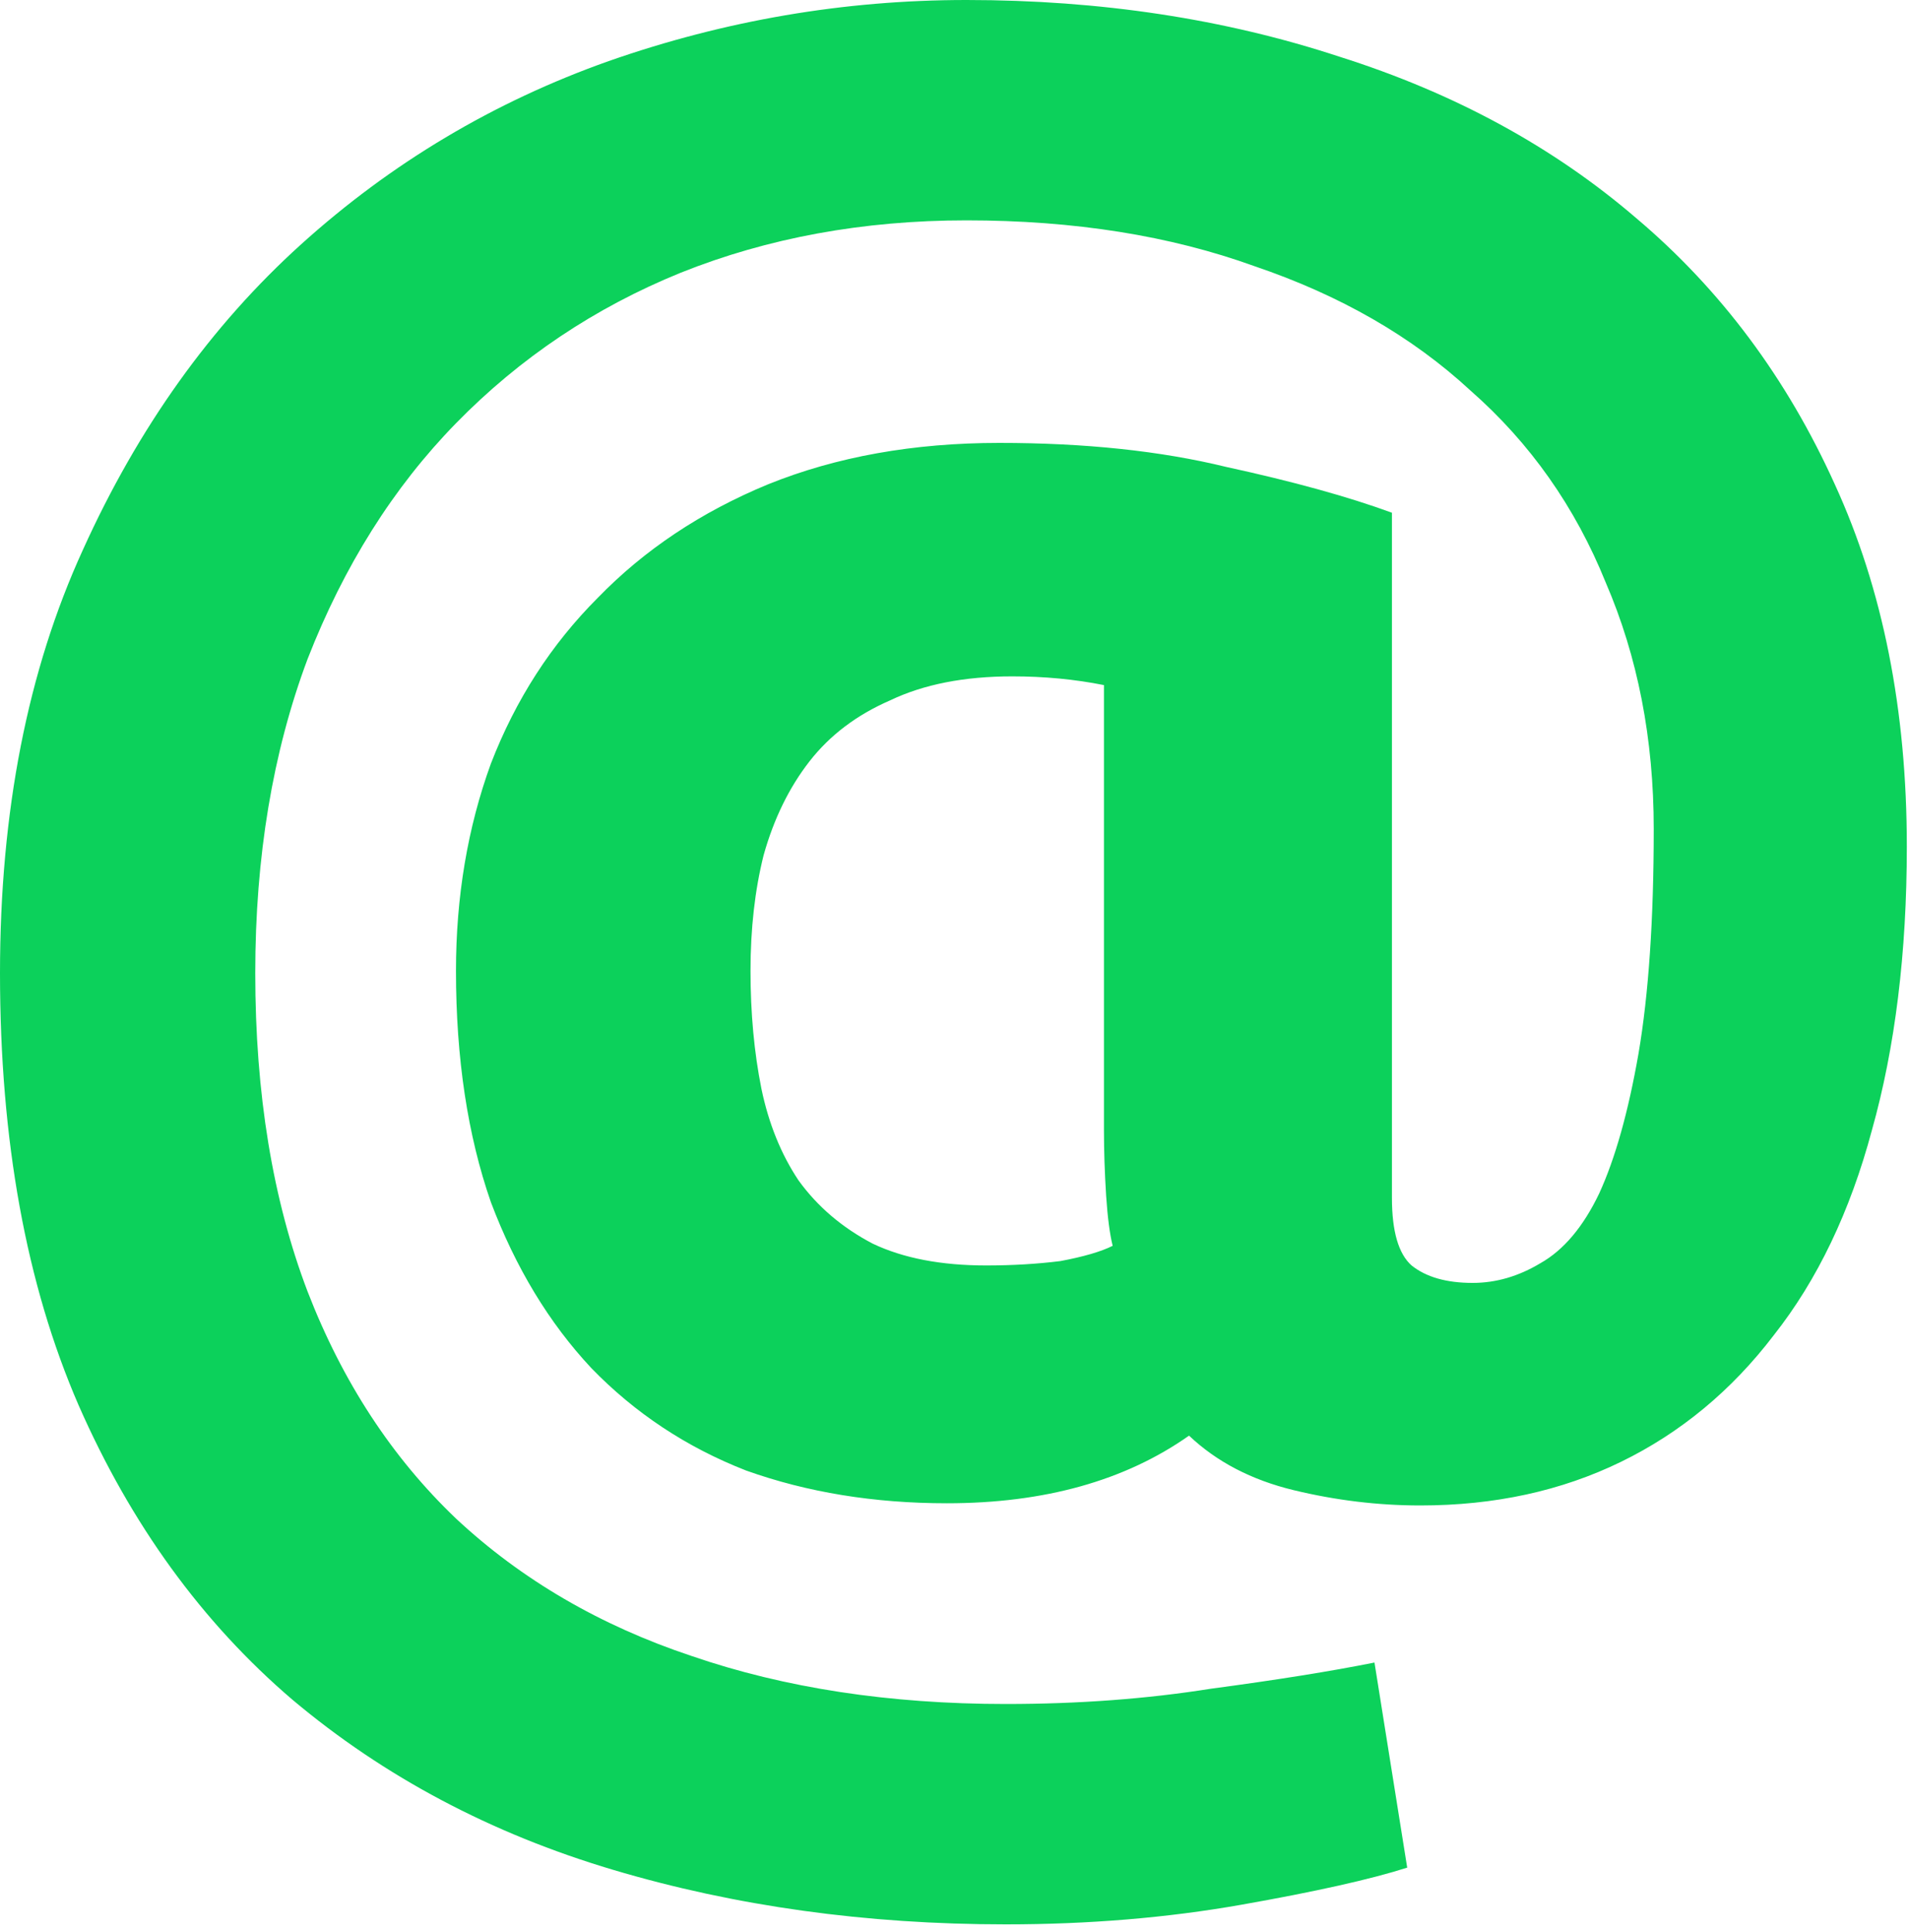 <svg width="252" height="255" viewBox="0 0 252 255" fill="none" xmlns="http://www.w3.org/2000/svg">
<path d="M187.488 198.72C181.92 198.72 176.352 198.048 170.784 196.704C165.216 195.36 160.608 192.96 156.96 189.504C148.512 195.456 137.856 198.432 124.992 198.432C115.392 198.432 106.56 196.992 98.496 194.112C90.624 191.04 83.808 186.528 78.048 180.576C72.48 174.624 68.064 167.328 64.8 158.688C61.728 149.856 60.192 139.68 60.192 128.16C60.192 118.368 61.728 109.248 64.8 100.8C68.064 92.352 72.768 85.056 78.912 78.912C85.056 72.576 92.544 67.584 101.376 63.936C110.4 60.288 120.576 58.464 131.904 58.464C143.232 58.464 153.216 59.52 161.856 61.632C170.688 63.552 177.984 65.568 183.744 67.68V158.112C183.744 162.528 184.608 165.504 186.336 167.04C188.256 168.576 190.944 169.344 194.4 169.344C197.472 169.344 200.448 168.48 203.328 166.752C206.4 165.024 208.992 161.952 211.104 157.536C213.216 152.928 214.944 146.784 216.288 139.104C217.632 131.232 218.304 121.344 218.304 109.44C218.304 97.536 216.192 86.688 211.968 76.896C207.936 66.912 201.984 58.464 194.112 51.552C186.432 44.448 176.928 38.976 165.6 35.136C154.464 31.104 141.792 29.088 127.584 29.088C113.952 29.088 101.376 31.392 89.856 36C78.528 40.608 68.64 47.232 60.192 55.872C51.936 64.32 45.408 74.688 40.608 86.976C36 99.264 33.696 113.088 33.696 128.448C33.696 144.384 36 158.4 40.608 170.496C45.216 182.4 51.744 192.384 60.192 200.448C68.832 208.512 79.2 214.56 91.296 218.592C103.584 222.816 117.408 224.928 132.768 224.928C142.368 224.928 151.392 224.256 159.84 222.912C168.48 221.76 175.68 220.608 181.44 219.456L185.76 246.528C180.96 248.064 173.664 249.696 163.872 251.424C154.08 253.152 143.712 254.016 132.768 254.016C114.336 254.016 97.056 251.616 80.928 246.816C64.8 242.016 50.688 234.528 38.592 224.352C26.688 214.176 17.28 201.216 10.368 185.472C3.456 169.536 0 150.528 0 128.448C0 107.136 3.648 88.512 10.944 72.576C18.24 56.448 27.84 43.008 39.744 32.256C51.648 21.504 65.184 13.44 80.352 8.064C95.712 2.688 111.456 0 127.584 0C145.248 0 161.664 2.496 176.832 7.488C192 12.288 205.056 19.392 216 28.8C227.136 38.208 235.872 49.92 242.208 63.936C248.544 77.76 251.712 93.696 251.712 111.744C251.712 125.76 250.176 138.24 247.104 149.184C244.224 159.936 239.904 168.96 234.144 176.256C228.576 183.552 221.856 189.12 213.984 192.96C206.112 196.8 197.28 198.72 187.488 198.72ZM146.88 164.448C146.496 162.912 146.208 160.704 146.016 157.824C145.824 154.752 145.728 151.872 145.728 149.184V90.432C141.888 89.664 137.856 89.28 133.632 89.28C127.296 89.28 121.92 90.336 117.504 92.448C113.088 94.368 109.536 97.056 106.848 100.512C104.16 103.968 102.144 108.096 100.8 112.896C99.648 117.504 99.072 122.592 99.072 128.16C99.072 133.728 99.552 138.912 100.512 143.712C101.472 148.32 103.104 152.352 105.408 155.808C107.904 159.264 111.168 162.048 115.2 164.16C119.232 166.08 124.224 167.04 130.176 167.04C133.632 167.04 136.896 166.848 139.968 166.464C143.04 165.888 145.344 165.216 146.88 164.448Z" fill="#0CD15B"/>
</svg>

